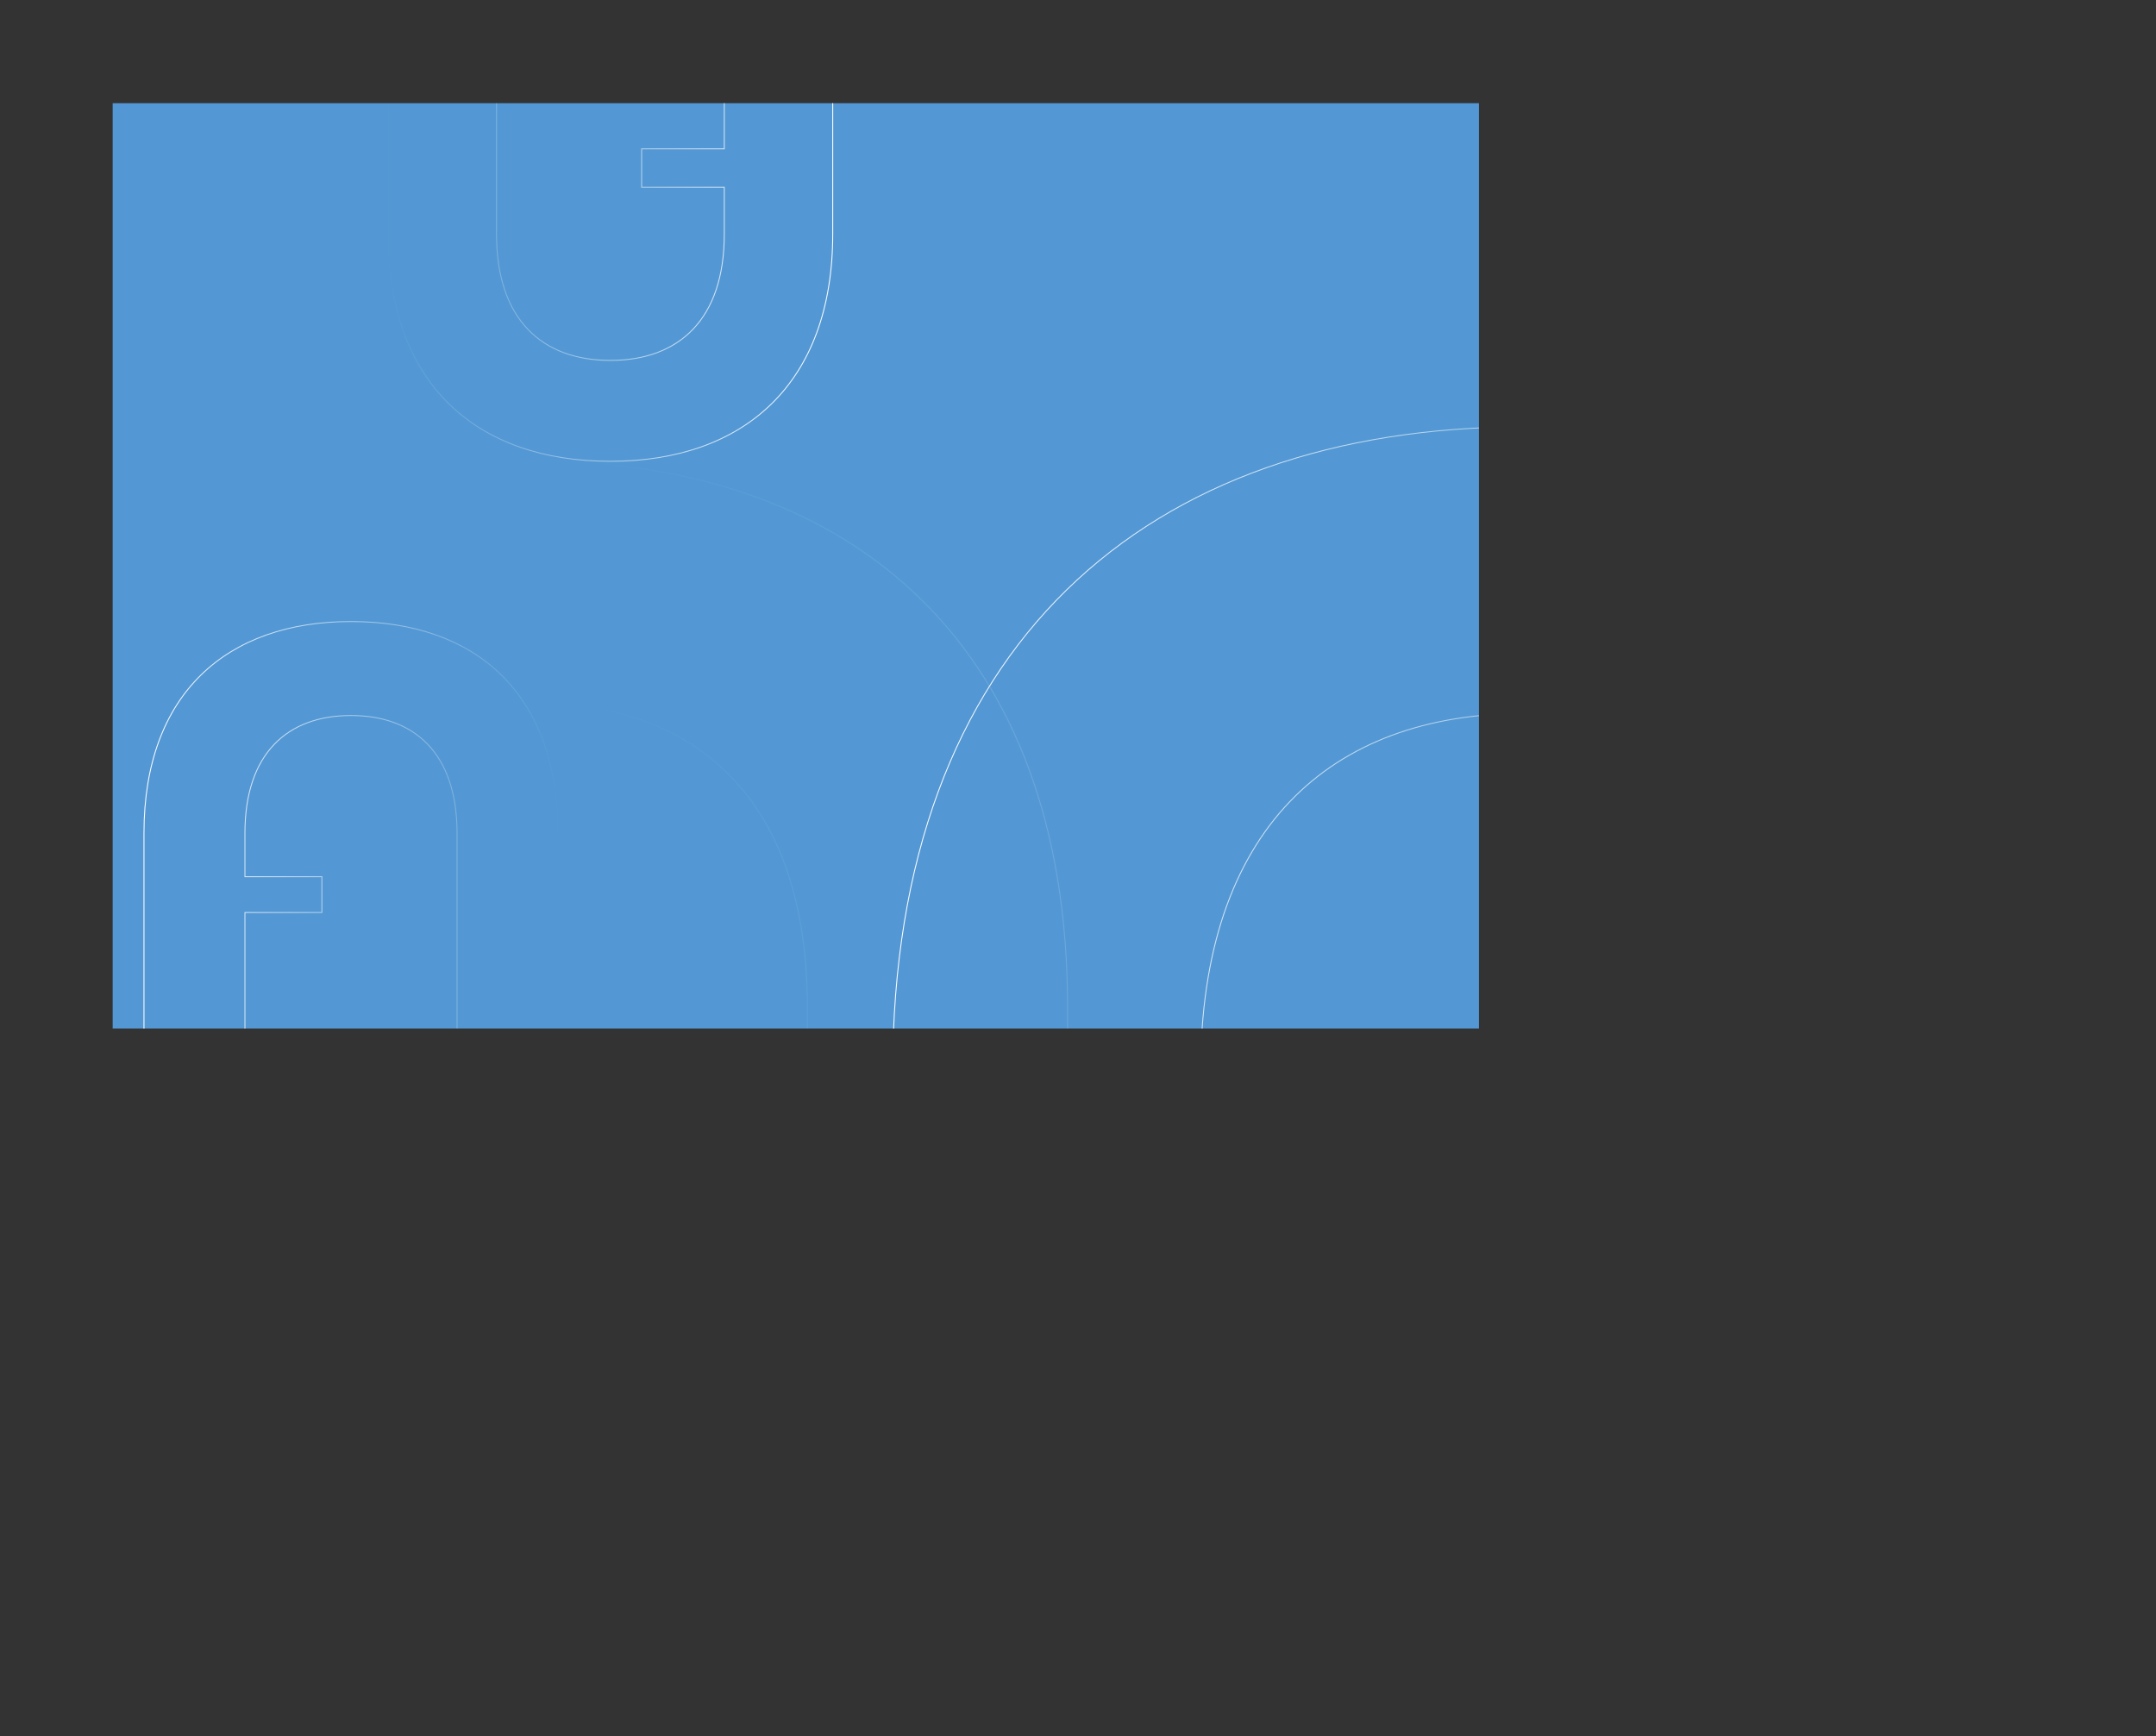 <svg id="Layer_1" data-name="Layer 1" xmlns="http://www.w3.org/2000/svg" xmlns:xlink="http://www.w3.org/1999/xlink" viewBox="0 0 2370.28 1908.78"><rect x="0" y="0" width="2370.28" height="1908.78" fill="#333333" stroke="none"/><defs><style>.cls-1,.cls-4,.cls-5,.cls-6,.cls-7{fill:none;}.cls-2{clip-path:url(#clip-path);}.cls-3{fill:#5398d4;}.cls-4,.cls-5,.cls-6,.cls-7{stroke-miterlimit:10;}.cls-4{stroke:url(#linear-gradient);}.cls-5{stroke:url(#linear-gradient-2);}.cls-6{stroke:url(#linear-gradient-3);}.cls-7{opacity:0.15;stroke:url(#linear-gradient-4);}</style><clipPath id="clip-path" transform="translate(146.49 150.83)"><rect class="cls-1" x="-22.63" y="-37.37" width="1502.09" height="1017.25"/></clipPath><linearGradient id="linear-gradient" x1="11.22" y1="768.41" x2="467.45" y2="768.41" gradientUnits="userSpaceOnUse"><stop offset="0" stop-color="#fff"/><stop offset="1" stop-color="#fff" stop-opacity="0"/></linearGradient><linearGradient id="linear-gradient-2" x1="534.69" y1="437.47" x2="1024.54" y2="437.47" gradientTransform="translate(1304.19 540.47) rotate(180)" xlink:href="#linear-gradient"/><linearGradient id="linear-gradient-3" x1="834.41" y1="1037.98" x2="2223.79" y2="1037.98" xlink:href="#linear-gradient"/><linearGradient id="linear-gradient-4" x1="747.57" y1="964" x2="1921.71" y2="964" gradientTransform="matrix(-1, 0, 0, 1, 1775.22, 0)" gradientUnits="userSpaceOnUse"><stop offset="0" stop-color="#fff"/><stop offset="0.44" stop-color="#fff" stop-opacity="0"/><stop offset="1" stop-color="#fff" stop-opacity="0"/></linearGradient></defs><g class="cls-2"><rect class="cls-3" x="123.86" y="113.46" width="1502.09" height="1017.25"/><path class="cls-4" d="M467,765.15v239.16h-111V765.15c0-87.48-46.65-129.35-116.61-129.35s-116.6,41.87-116.6,129.35V813h84.6v39.37h-84.6v151.76h-111v-239c0-153.55,91.41-232.65,227.61-232.65S467,610.67,467,765.15Z" transform="translate(146.49 150.83)"/><path class="cls-5" d="M280.15,106.49V-150.33H399.36V106.49c0,93.94,50.09,138.91,125.22,138.91s125.21-45,125.21-138.91V55.07H558.94V12.79h90.85v-163H769V106.49c0,164.89-98.17,249.83-244.42,249.83S280.15,272.38,280.15,106.49Z" transform="translate(146.49 150.83)"/><path class="cls-6" d="M2223.29,1028.05v729.4H1884.73v-729.4c0-266.78-142.26-394.5-355.64-394.5s-355.62,127.72-355.62,394.5v146.06h258v120.06h-258V1757H834.91v-729c0-468.29,278.81-709.53,694.18-709.53S2223.29,556.92,2223.29,1028.05Z" transform="translate(146.49 150.83)"/><path class="cls-7" d="M-146,955.61v616.32H140.08V955.61c0-225.43,120.21-333.35,300.5-333.35S741.07,730.18,741.07,955.61V1079h-218v101.45h218v391.09h286.07V955.61c0-395.7-235.58-599.54-586.56-599.54S-146,557.51-146,955.61Z" transform="translate(146.49 150.83)"/></g></svg>